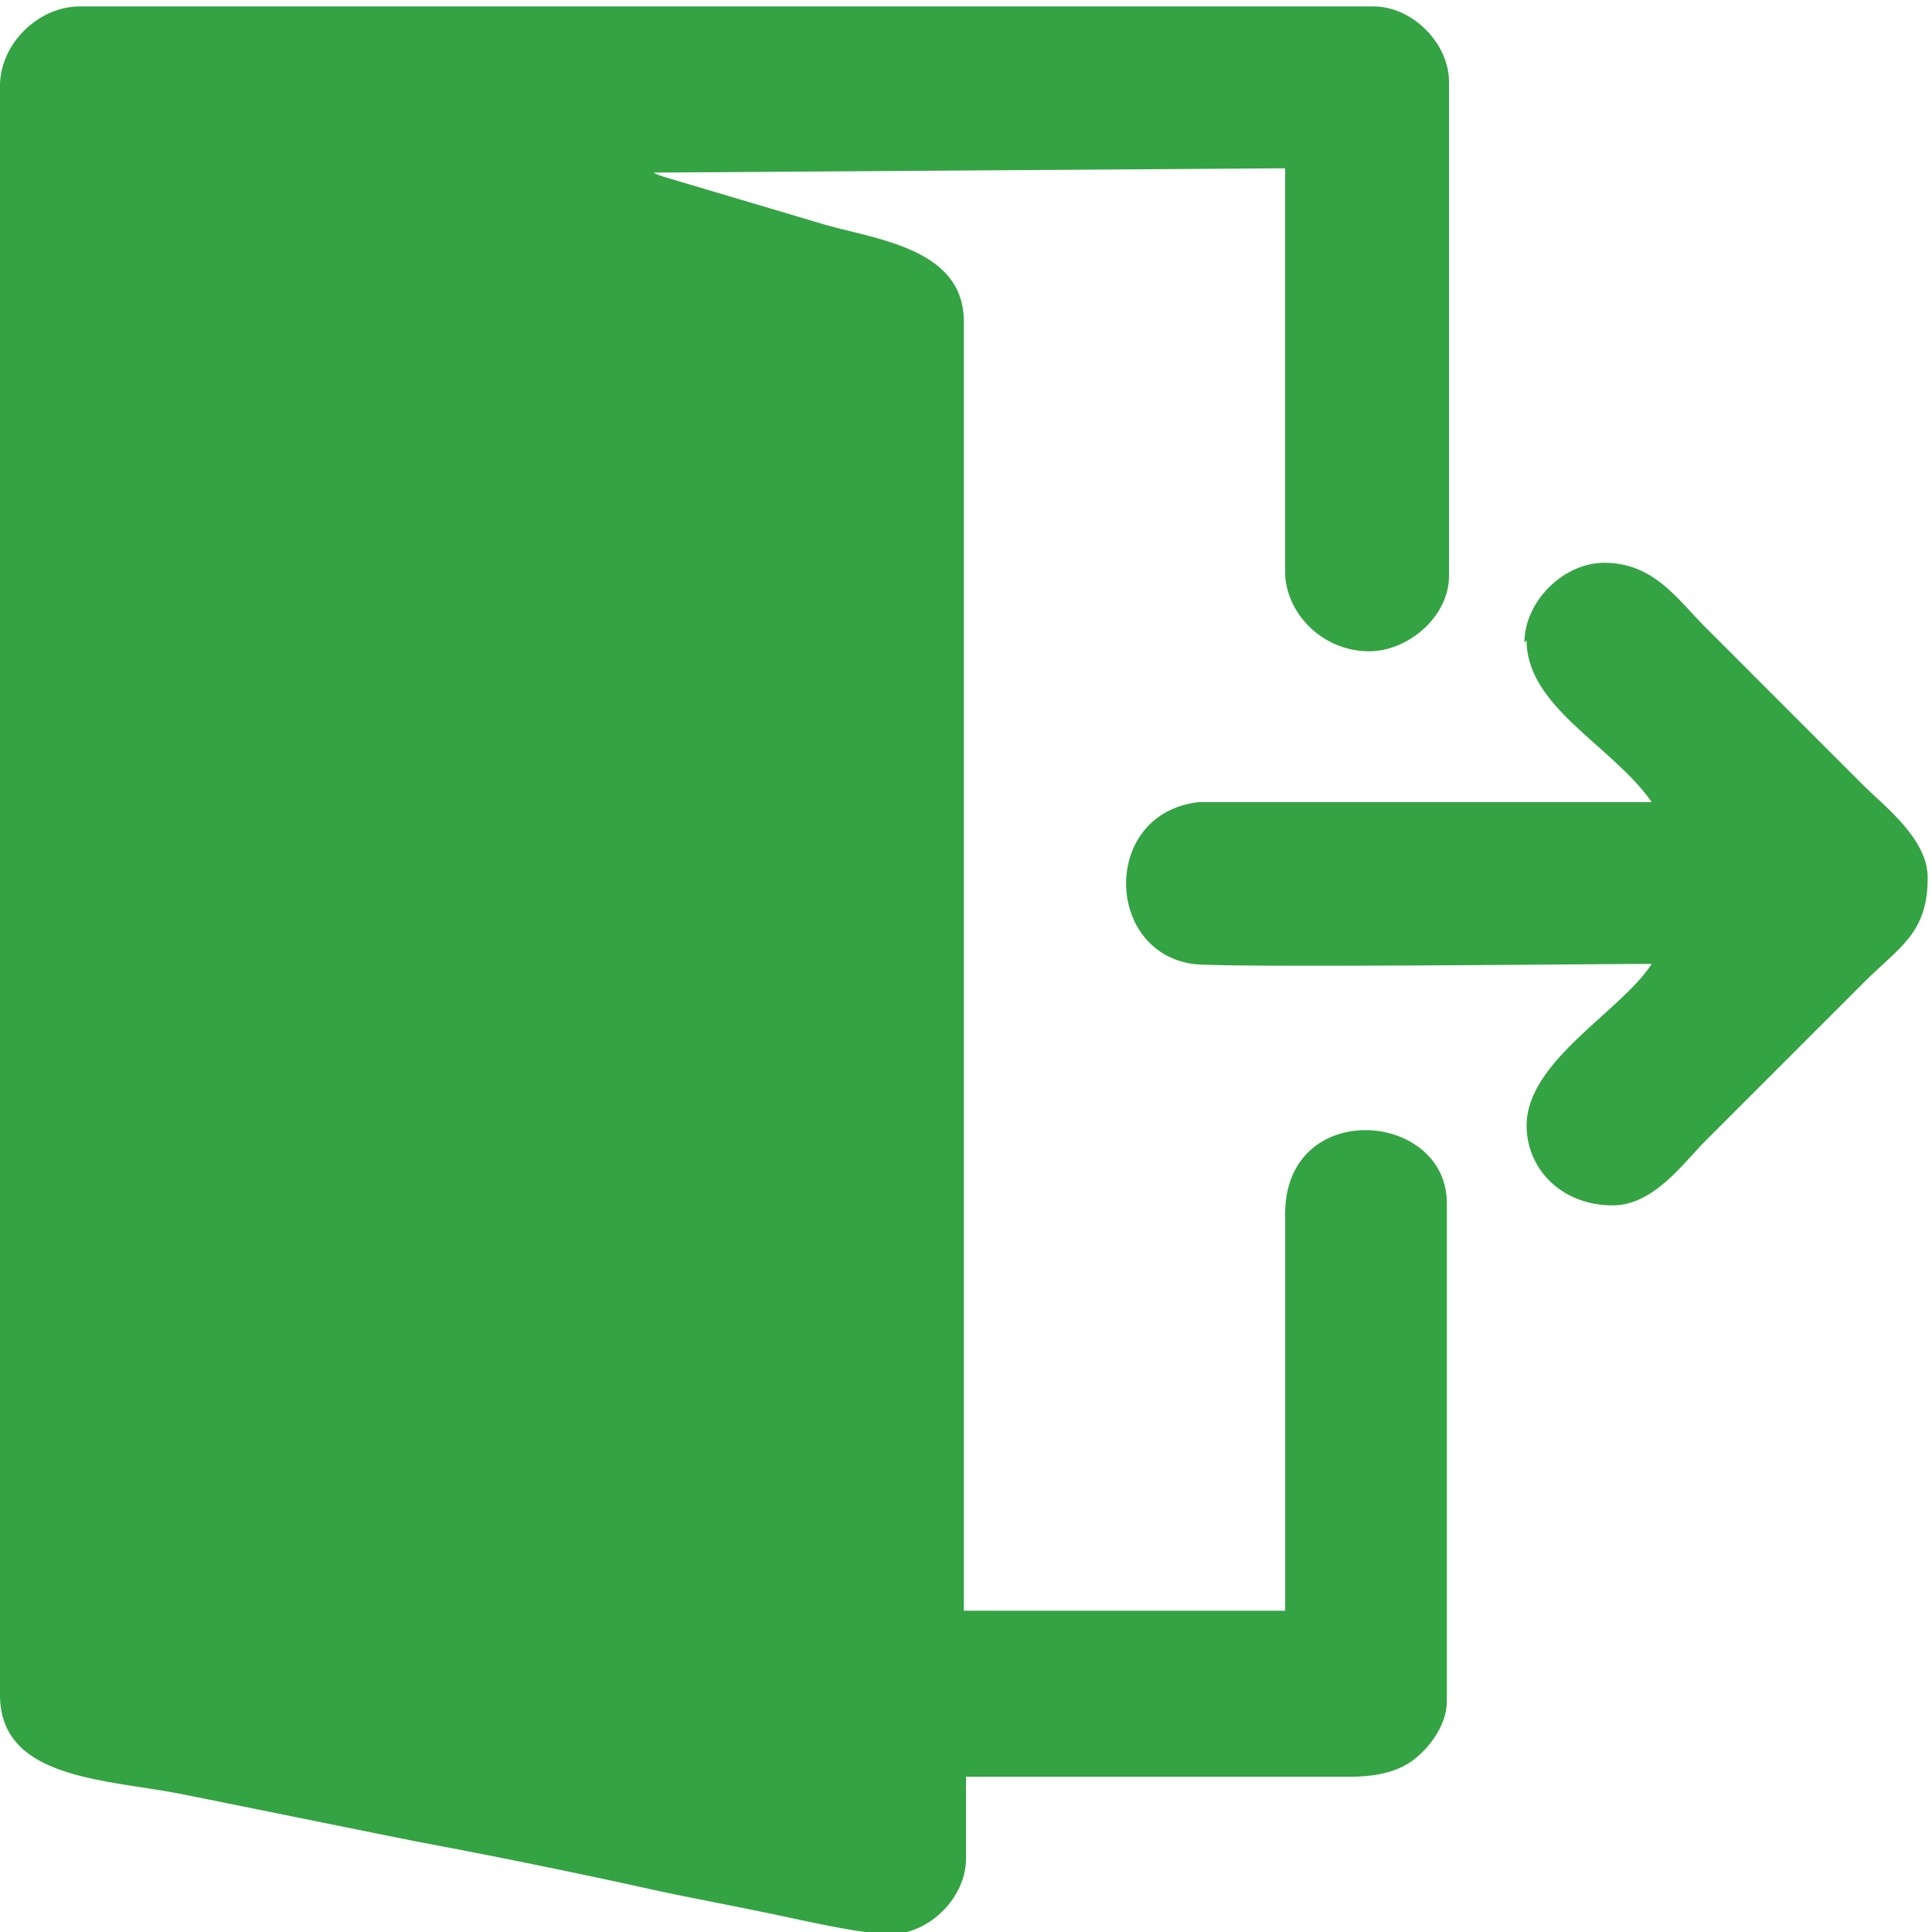 <svg width="30" height="30" fill="none" xmlns="http://www.w3.org/2000/svg"><g fill-rule="evenodd" clip-rule="evenodd" fill="#34A343" clip-path="url(#clip0_45_126)"><path d="M0 1.239v25.078c0 1.306 1.607 1.306 2.813 1.54 1.171.235 2.477.502 3.649.737a114.6 114.6 0 013.616.736c.603.134 1.172.235 1.808.369.502.1 1.473.334 1.942.334.603 0 1.172-.569 1.172-1.171v-1.273h5.96c.469 0 .803-.1 1.038-.301.2-.167.468-.502.468-.87v-7.735c0-1.44-2.51-1.64-2.51.168v6.16h-4.99V4.99c0-1.139-1.372-1.272-2.176-1.507l-2.477-.736c-.1-.034-.1-.034-.168-.067l9.81-.067v6.26c0 .637.57 1.24 1.306 1.24.603 0 1.239-.536 1.239-1.172V1.272C22.5.67 21.93.1 21.328.1H1.238C.604.1 0 .67 0 1.34v-.101z"/><path d="M23.705 9.944c0 1.038 1.34 1.64 1.942 2.511h-7.031c-1.507.168-1.473 2.31-.1 2.512.401.066 6.395 0 7.131 0-.468.736-1.942 1.506-1.942 2.51 0 .67.536 1.24 1.34 1.24.636 0 1.104-.67 1.44-1.005l2.444-2.444c.569-.57 1.004-.77 1.004-1.64 0-.603-.67-1.106-1.005-1.44l-2.444-2.445c-.435-.435-.803-1.004-1.573-1.004-.637 0-1.24.603-1.24 1.239l.034-.034z"/></g><defs><clipPath id="clip0_45_126"><path fill="#fff" d="M0 0h30v30H0z"/></clipPath></defs></svg>